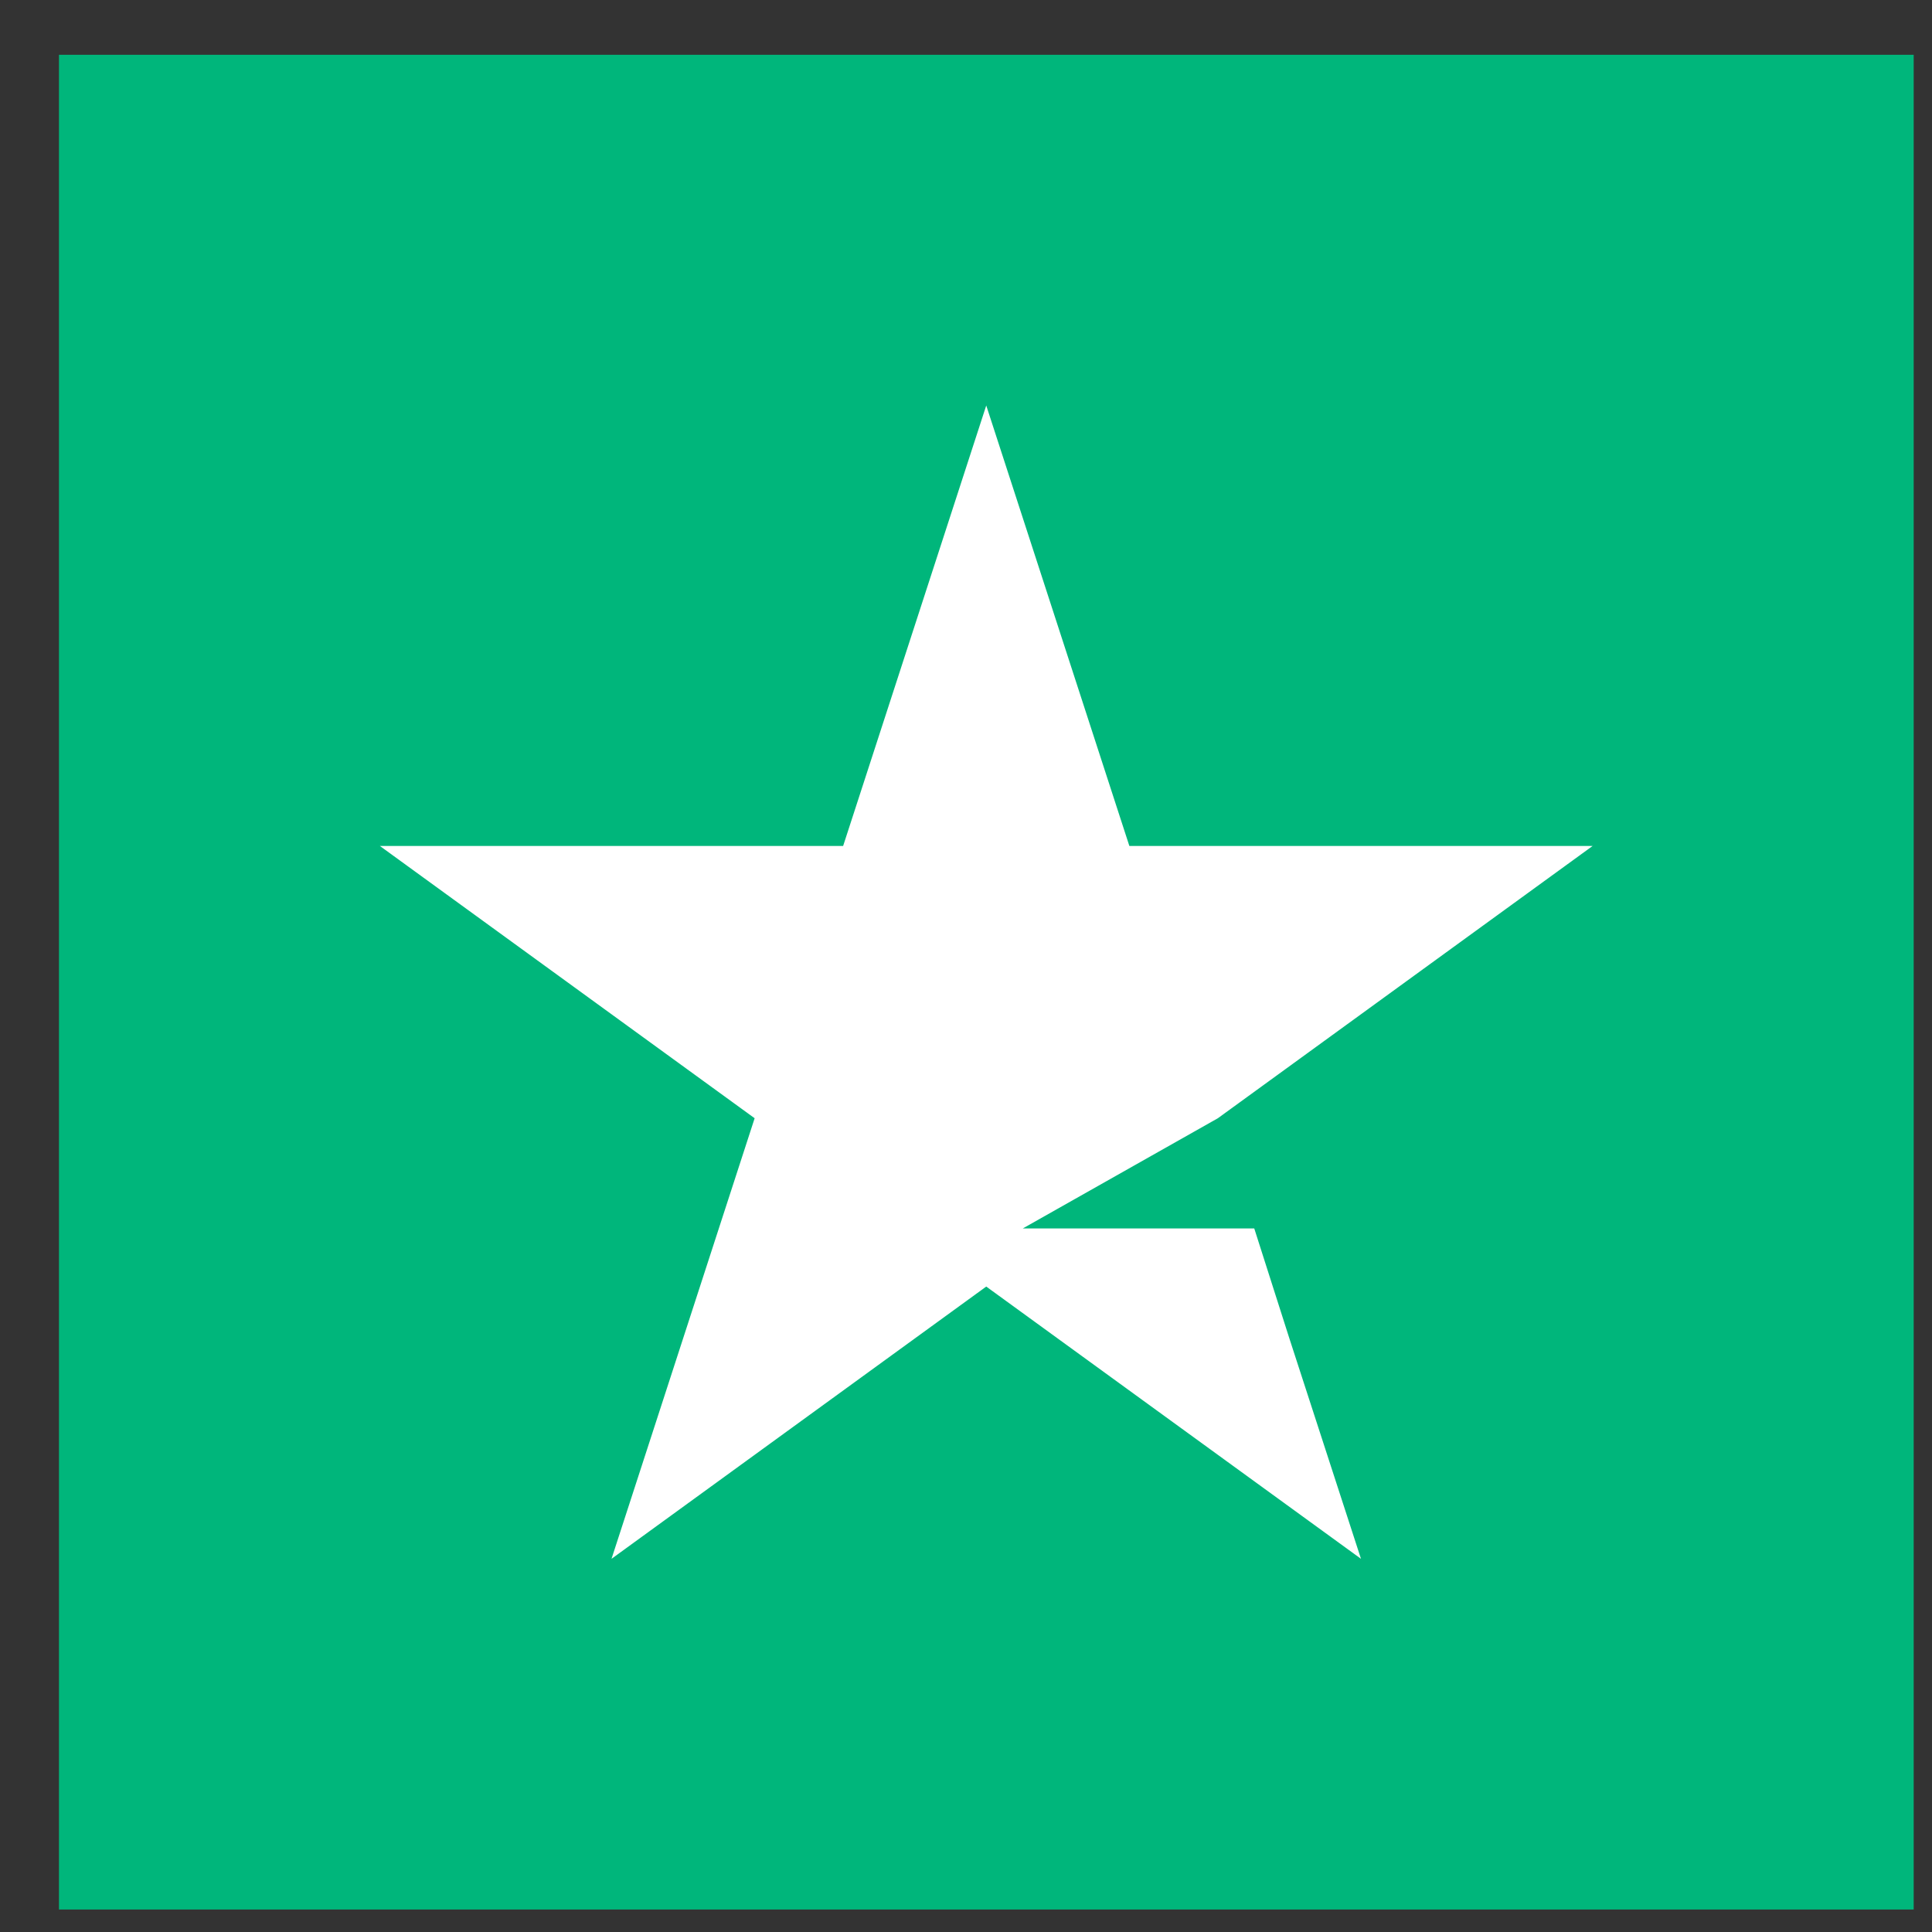 <svg width="25" height="25" viewBox="0 0 25 25" fill="none" xmlns="http://www.w3.org/2000/svg">
<rect x="0" y="0" width="25" height="25" fill="#333333" stroke="none"/>
<rect x="0.763" y="0.709" width="24" height="24" fill="#00B67B"/>
<path d="M12.762 5.247L14.614 10.947H20.608L15.759 14.47L13.235 15.896H16.23L16.685 17.321L17.611 20.171L12.762 16.648L7.913 20.171L9.765 14.47L4.916 10.947H10.91L12.762 5.247Z" fill="white"/>
</svg>
